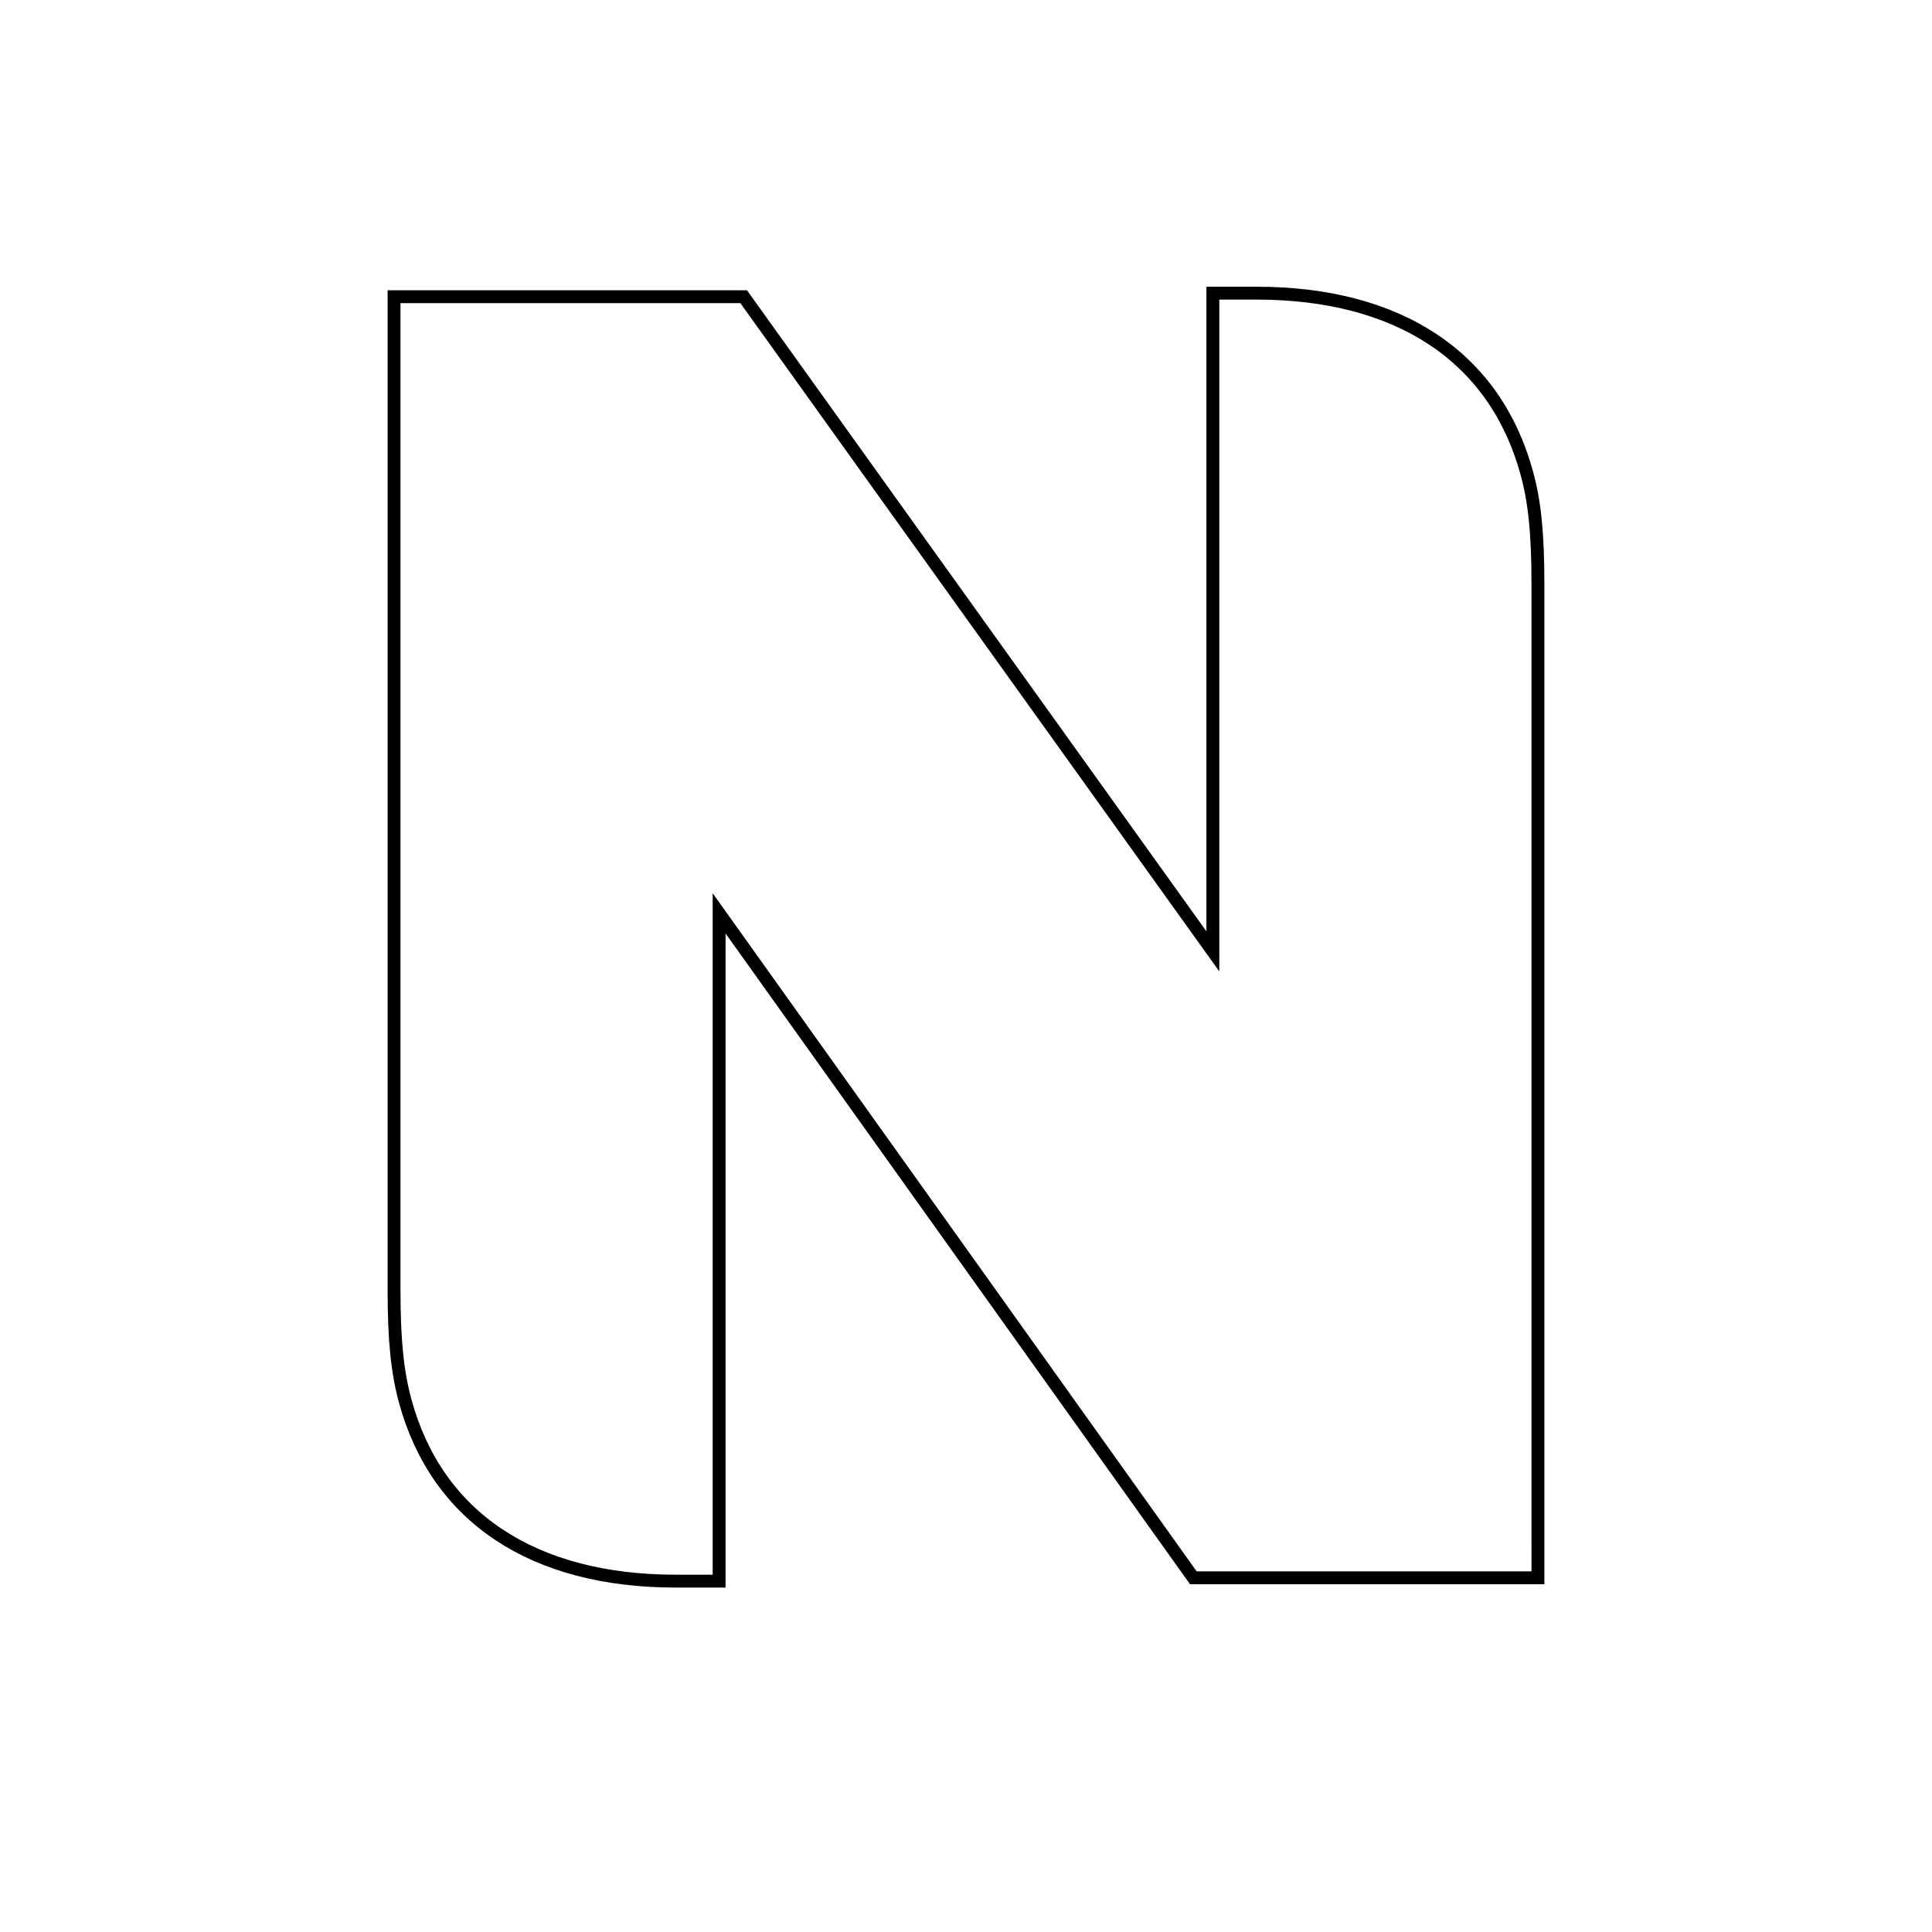 <?xml version="1.0" encoding="utf-8"?>
<!-- Generator: Adobe Illustrator 17.0.2, SVG Export Plug-In . SVG Version: 6.00 Build 0)  -->
<!DOCTYPE svg PUBLIC "-//W3C//DTD SVG 1.1//EN" "http://www.w3.org/Graphics/SVG/1.1/DTD/svg11.dtd">
<svg version="1.1" id="Layer_1" xmlns="http://www.w3.org/2000/svg" xmlns:xlink="http://www.w3.org/1999/xlink" x="0px" y="0px"
	 width="150px" height="150px" viewBox="0 0 150 150" enable-background="new 0 0 150 150" xml:space="preserve">
<path fill="none" stroke="#000000" stroke-miterlimit="10" d="M97.543,22.76h-0.959h-2.417v2.417v48.688L58.461,24.044l-0.723-1.009
	h-1.241H33.011h-2.417v2.417v74.735c0,3.851,0.253,6.346,0.872,8.61c2.463,9.004,9.923,13.962,21.004,13.962h0.945h2.417v-2.417
	V70.911l36.095,50.575l0.723,1.013h1.244h23.093h2.417v-2.417V45.325c0-3.903-0.253-6.401-0.872-8.621
	C116.071,27.716,108.615,22.76,97.543,22.76L97.543,22.76z"/>
</svg>
